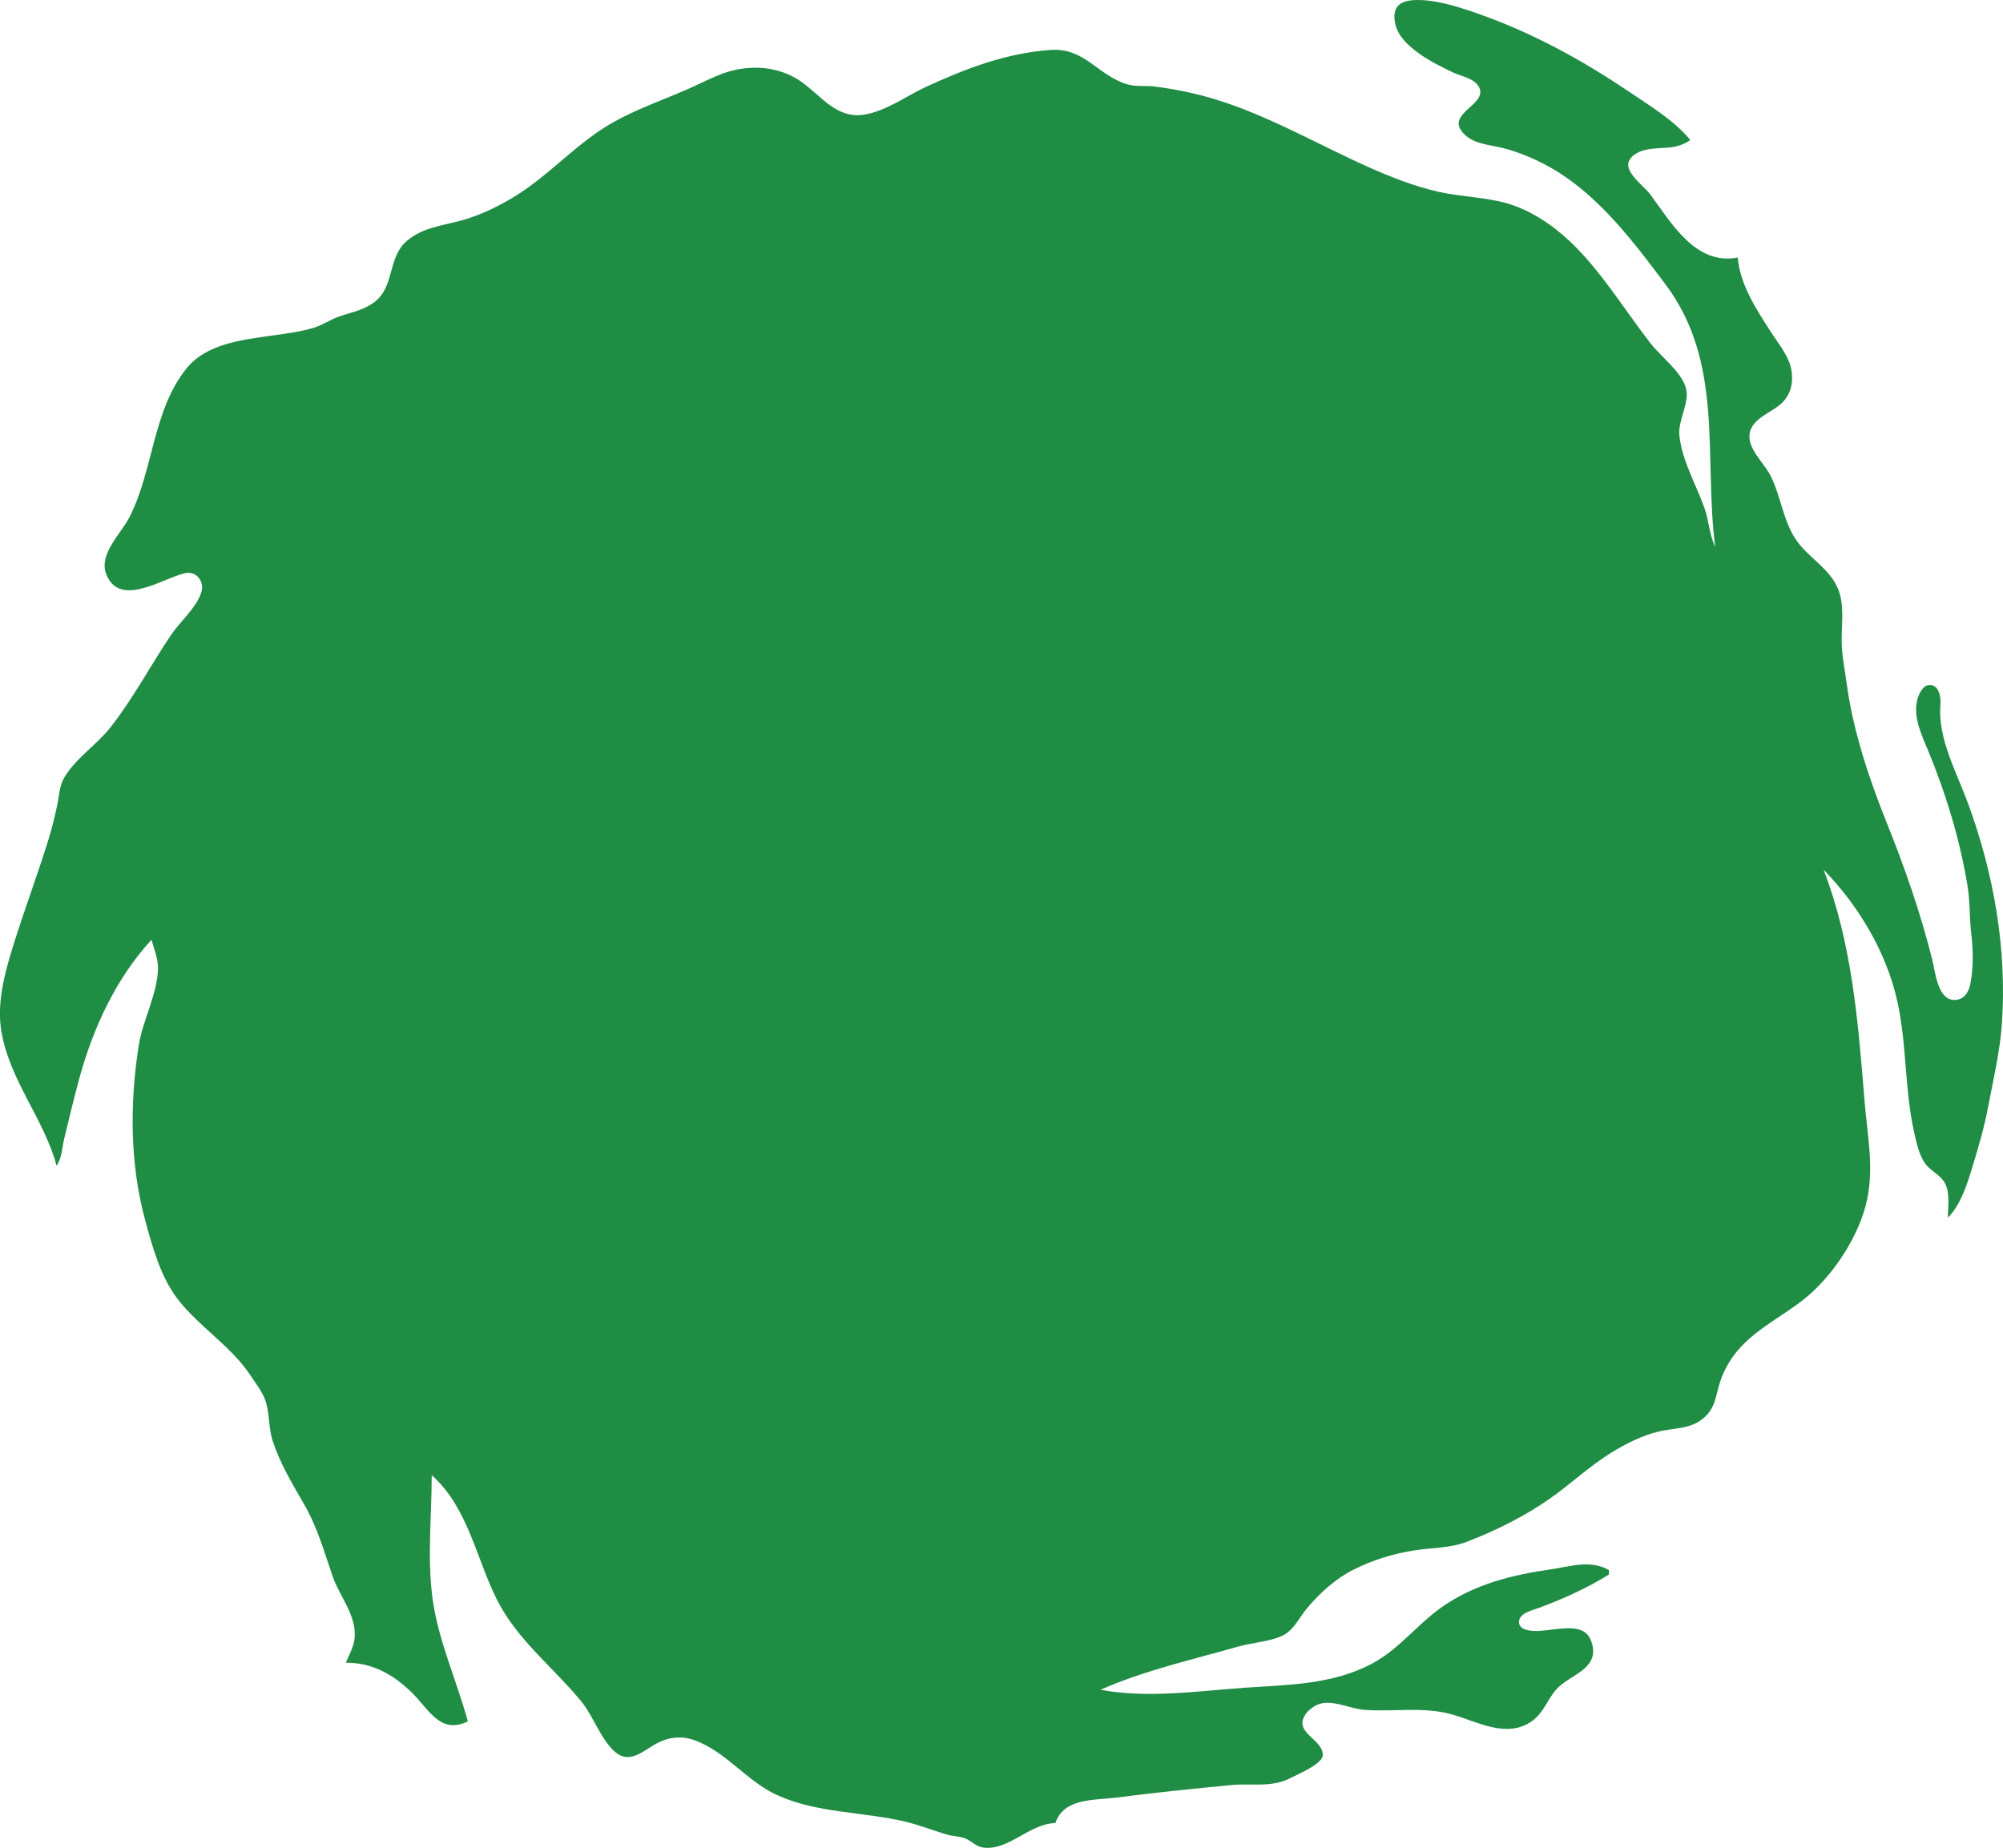 <svg data-name="Capa 2" xmlns="http://www.w3.org/2000/svg" viewBox="0 0 886.47 817.96"><path d="M759.08 242c-2.59-5.34-2.72-11.4-4.7-17-3.72-10.56-9.82-20.69-11.12-32-.84-7.32 5.11-15.2 2.65-22-2.6-7.18-10.74-13.01-15.41-19-11.63-14.92-21.67-31.79-35.44-44.91-8-7.62-18.21-14.44-28.98-17.33-9.41-2.52-19.45-2.66-29-4.77-10.97-2.43-21.77-6.69-32-11.29-22.52-10.12-44.27-22.82-68-29.97-8.38-2.52-17.33-4.31-26-5.43-3.97-.52-8.12.19-12-.93-13.13-3.77-18.87-16.3-34-15.27-19.55 1.33-37.36 8.12-55 16.22-8.85 4.06-18.22 11.09-28 12.48-11.79 1.68-18.45-8.1-27-14.3-7.61-5.52-16.73-7.34-26-6.2-9.3 1.14-16.57 5.62-25 9.29-13.16 5.72-27.06 10.31-39 18.45-13.64 9.3-24.58 21.52-39 29.96-6.82 3.99-14.35 7.56-22 9.62-8.39 2.27-16.94 3.07-23.91 8.92-8.68 7.29-5.42 19.98-14.14 26.92-4.82 3.83-10.35 4.7-15.96 6.65-3.81 1.32-7.15 3.71-11 4.91-6.19 1.94-13.56 2.79-20 3.7-12.63 1.79-27.9 3.71-36.48 14.3-15.01 18.52-14.7 45.25-25.32 65.98-3.66 7.15-13.6 16.2-10.3 25 5.86 15.62 25.58 1.58 35.1-.3 4.9-.97 8.43 3.71 7.08 8.3-2.04 6.9-9.41 13.07-13.41 19-9.14 13.56-16.74 28.12-26.88 41-6.07 7.71-15.34 13.64-20.31 22-2.27 3.83-2.28 7.77-3.15 12-1.24 6.03-2.81 12.14-4.68 18-4.81 15.07-10.29 29.91-15 45-3.75 12.01-7.28 25.36-5.04 38 3.8 21.52 18.7 38.22 24.38 59 2.37-3.47 2.38-7.94 3.37-12 2.2-9.03 4.32-18.03 6.78-27 6.07-22.14 16.21-44.01 31.85-61 1.14 4.27 3.02 8.5 2.87 13-.4 11.36-6.82 22.71-8.57 34-3.94 25.45-3.9 52.03 2.85 77 3.17 11.73 6.85 25.23 14.38 35 9.62 12.48 23.64 20.75 32.37 34 2.2 3.34 5.23 7.21 6.51 11 1.91 5.65 1.32 12.11 3.26 18 3.28 9.95 8.73 18.96 13.91 28 6.04 10.54 8.75 20.78 12.66 32 3.12 8.93 10.51 17.01 9.65 27-.34 3.95-2.4 7.41-3.89 11 11.6 0 20.72 5.04 29 13.04 7.76 7.5 12.63 18.91 25 12.96-5.01-18.37-13.24-35.97-15.71-55-2.29-17.61-.29-36.21-.29-54 15.99 14.2 19.66 36.71 28.81 55 8.88 17.76 24.88 29.97 37.27 45 5.44 6.6 8.79 17.13 15.14 22.57 6.3 5.4 12.19-.38 17.79-3.53 5.37-3.02 11.12-3.85 17-1.8 14.19 4.95 23.36 18.3 37 24.45 17.64 7.95 37.48 7.25 56 11.55 6.49 1.5 12.64 3.95 19 5.86 2.59.78 5.44.67 7.96 1.64 2.92 1.12 4.85 3.68 8.08 4.1 11.41 1.48 20.35-10.59 31.96-10.84 3.84-11.25 17.12-9.99 27-11.28 16.97-2.21 33.98-3.93 51-5.55 8.82-.84 17.79 1.23 26-3.08 3.11-1.63 14.36-6.25 14.36-10.21 0-7.46-14.02-9.86-7.1-18.77.74-.96 1.78-1.69 2.75-2.4 1.15-.85 2.59-1.45 3.98-1.72 5.91-1.15 13.01 2.5 19 2.92 12.63.89 25.6-1.48 38 1.85 11.38 3.05 24.53 11.14 35.91 3.13 5.06-3.56 6.75-9.25 10.56-13.79 5.78-6.89 19.75-8.92 15.88-21.09-.62-1.96-1.76-3.77-3.56-4.84-5.41-3.21-15.63.07-21.79-.2-2.48-.11-6.79-.6-6.79-4 0-3.95 5.98-5.16 8.79-6.21 11.08-4.16 20.92-8.56 31-14.77v-2c-8.39-4.7-16.98-1.56-26-.27-17.02 2.43-33.76 6.66-48 16.71-11.02 7.77-18.88 18.64-31 25.07-17.38 9.22-36.98 9.28-56 10.58-21.22 1.45-42.85 4.84-64 .91 19.09-8.46 40.92-13.42 61-19.14 6.06-1.72 13.26-2.09 19-4.56 5.36-2.31 7.78-8.04 11.33-12.3 5.73-6.87 12.65-13.15 20.67-17.19 8.36-4.21 17.77-7.11 27-8.53 7.63-1.18 15.72-.95 23-3.74 12.85-4.93 25.74-11.34 37-19.25 9.2-6.47 17.42-14.27 27-20.21 6.37-3.95 13.68-7.65 21-9.39 7.03-1.67 14.2-.99 19.96-6.01 5.26-4.58 5.18-9.55 7.14-15.67 1.91-5.97 5.07-11.25 9.35-15.83 8.24-8.84 19.32-14.05 28.56-21.63 11.28-9.26 21.07-23.65 25.64-37.54 5.6-16.99 1.82-32.84.45-50-2.78-34.53-5.5-69.38-18.09-102 15.37 15.7 27.74 36.41 32.58 58 4.27 19.08 3.21 38.87 7.44 58 1.04 4.68 2.32 11.01 5.5 14.74 2.6 3.05 6.41 4.52 8.31 8.26 2.18 4.28 1.18 10.33 1.18 14.99 5.38-5.32 8.23-13.87 10.41-21 2.86-9.32 5.58-18.42 7.39-28 2.32-12.23 5.26-24.55 6.11-37 2.26-32.95-3.57-66.1-14.86-97-5.06-13.86-13.64-29.15-12.35-44 .26-3.04-.5-8.79-4.7-8.79-3.19 0-5.01 4.22-5.61 6.79-1.76 7.68 1.9 15.12 4.74 22 8 19.35 14.09 39.34 17.54 60 1.21 7.3.8 14.7 1.74 22 .85 6.49.91 16.65-.85 22.99-.75 2.69-2.67 5.16-5.58 5.58-8.44 1.23-9.5-12.1-10.86-17.57-5.18-20.75-12.28-41.18-20.27-61-7.65-18.97-14.84-40.68-17.58-61-.84-6.27-2.2-12.66-2.28-19-.09-7.39 1.29-16-1.48-23-3.65-9.2-12.31-13.42-17.96-21-6.35-8.5-7.26-19.64-11.82-29-2.51-5.15-8.37-10.42-9.38-16-1.5-8.3 7.37-11.33 12.55-15.22 5.19-3.9 6.86-9.46 5.88-15.78-.97-6.2-5.79-11.85-9.09-17-6.44-10.03-13.63-20.83-14.69-33-18.64 3.64-29.42-15.37-38.76-28-2.52-3.4-10.78-9.25-9.63-13.96.76-3.12 4.54-4.99 7.39-5.65 7.51-1.73 13.19.39 20-4.39-6.88-8.51-17.96-15.23-27-21.33-21.31-14.37-43.65-26.57-68-34.98-8.24-2.83-17.22-5.74-26-5.68-7.55.06-11.4 3.01-9.47 10.99 2.38 9.8 16.98 17.07 25.47 21.09 3.59 1.7 9.04 2.47 11.29 6.13 4.69 7.63-13.37 11.52-7.68 19.6 4.2 5.97 12.04 6.11 18.39 7.7 7.81 1.95 16.11 5.61 23 9.74 20.02 12.01 35.31 32.32 49.1 50.74 25.96 34.67 16.81 75.98 21.9 116Z" style="fill:#208d45" data-name="Capa 1"/></svg>